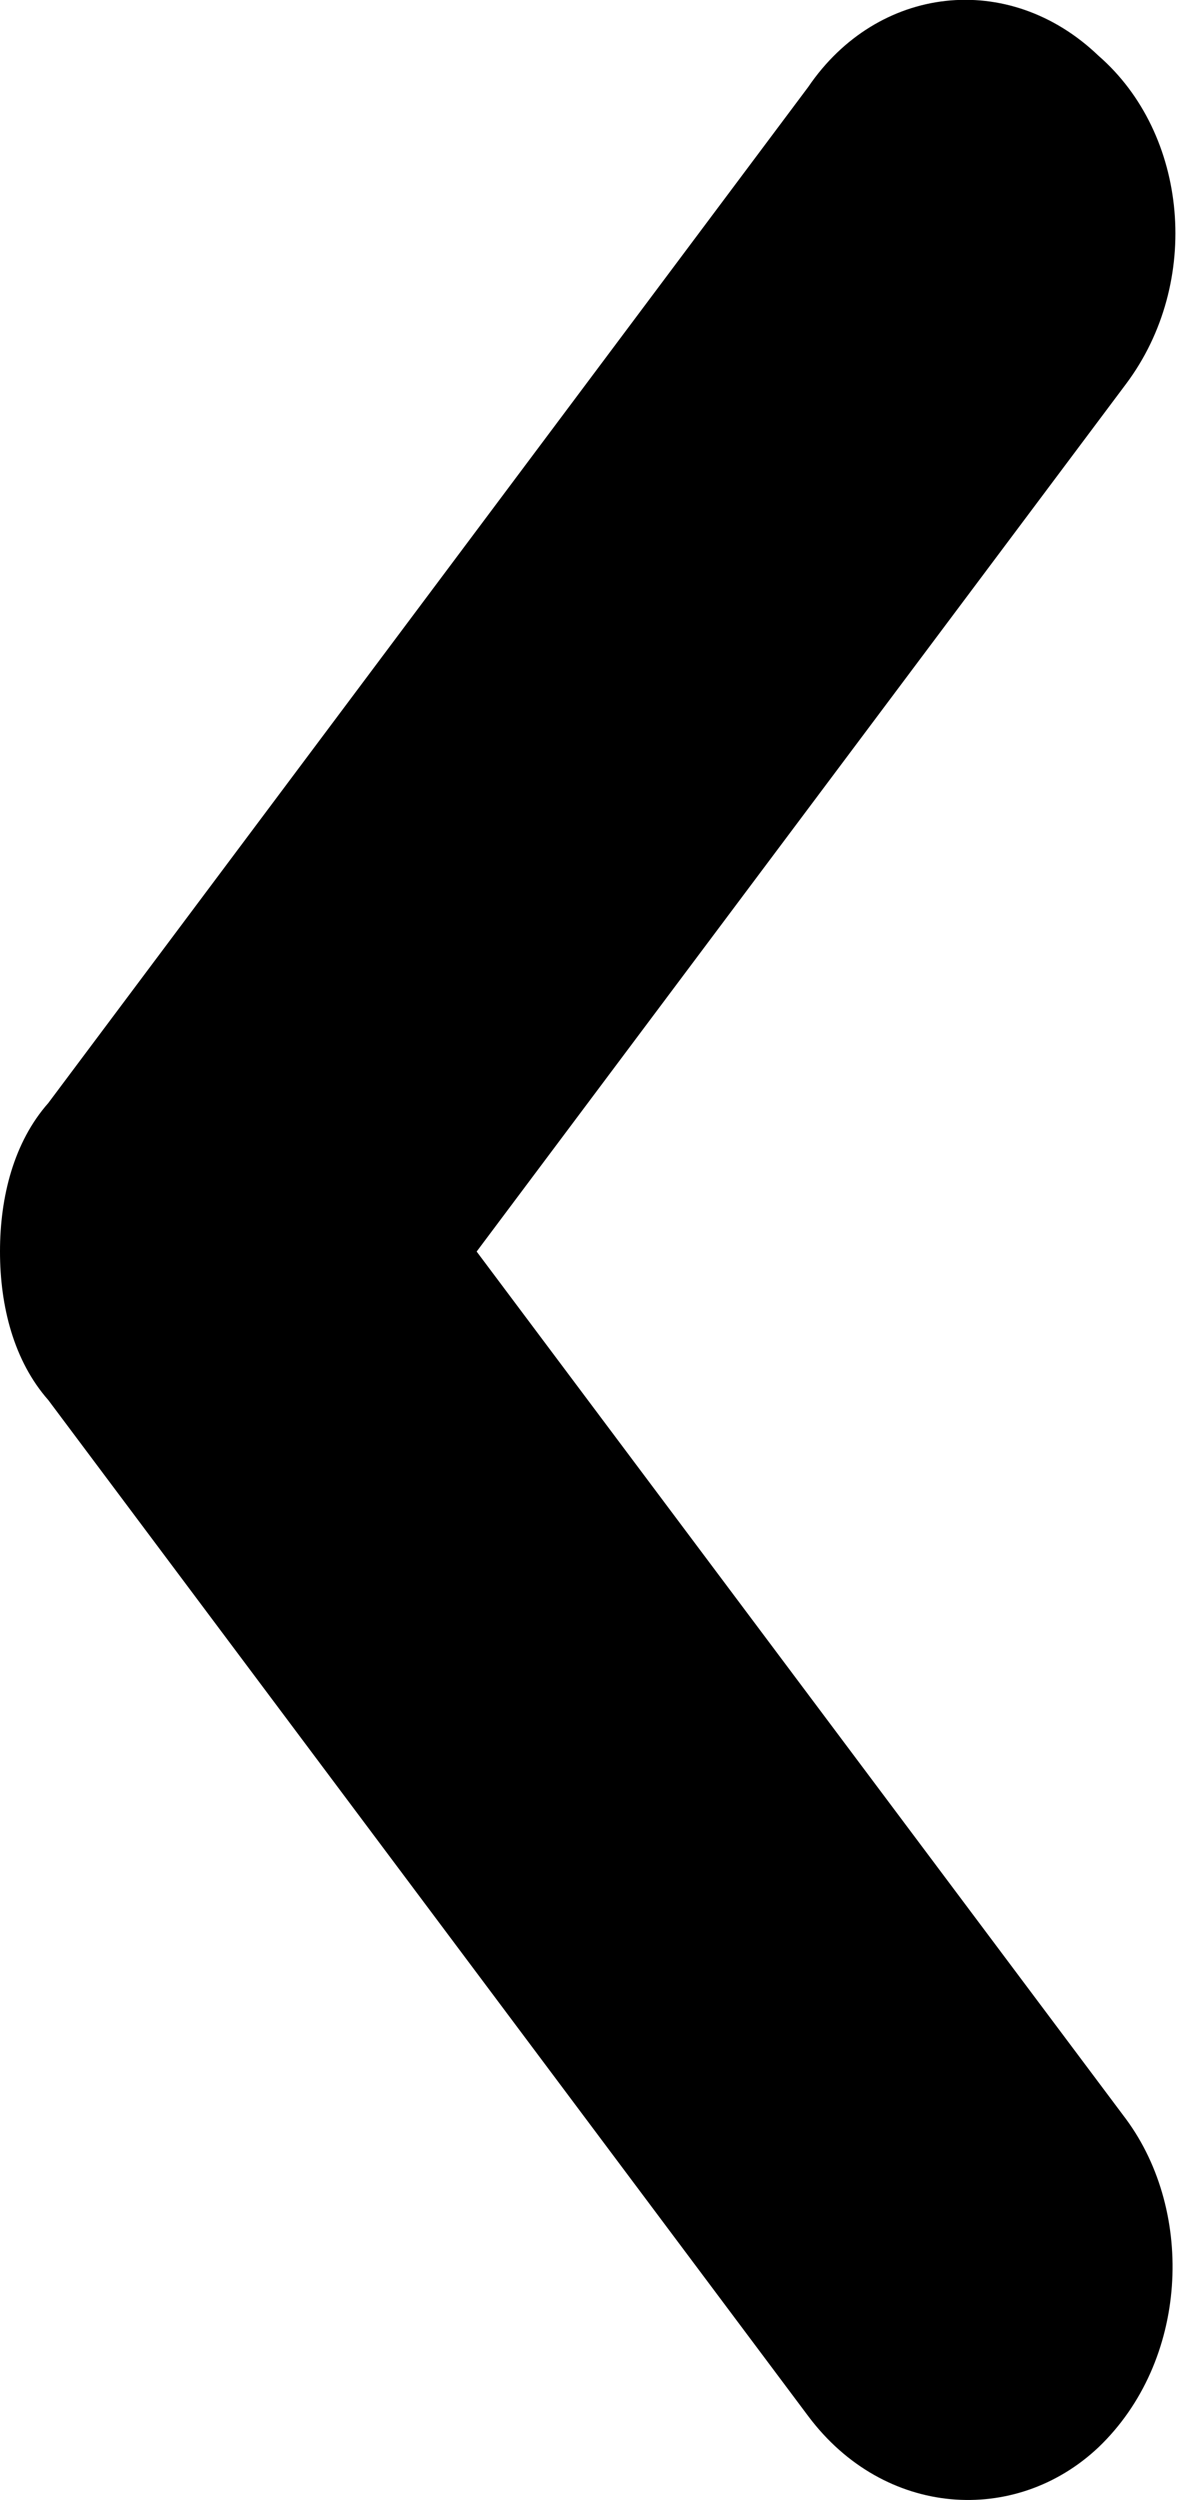 <svg 
 xmlns="http://www.w3.org/2000/svg"
 xmlns:xlink="http://www.w3.org/1999/xlink"
 width="17px" height="36px">
<path fill-rule="evenodd"
 d="M-0.000,18.022 C-0.000,18.810 0.199,19.597 0.696,20.161 L11.645,34.793 C12.740,36.254 14.631,36.368 15.825,35.241 C17.119,34.004 17.219,31.865 16.223,30.515 L6.867,18.022 L16.223,5.528 C17.318,4.066 17.119,1.927 15.825,0.802 C14.531,-0.437 12.640,-0.212 11.645,1.251 L0.696,15.883 C0.199,16.446 -0.000,17.233 -0.000,18.022 L-0.000,18.022 Z"/>
</svg>